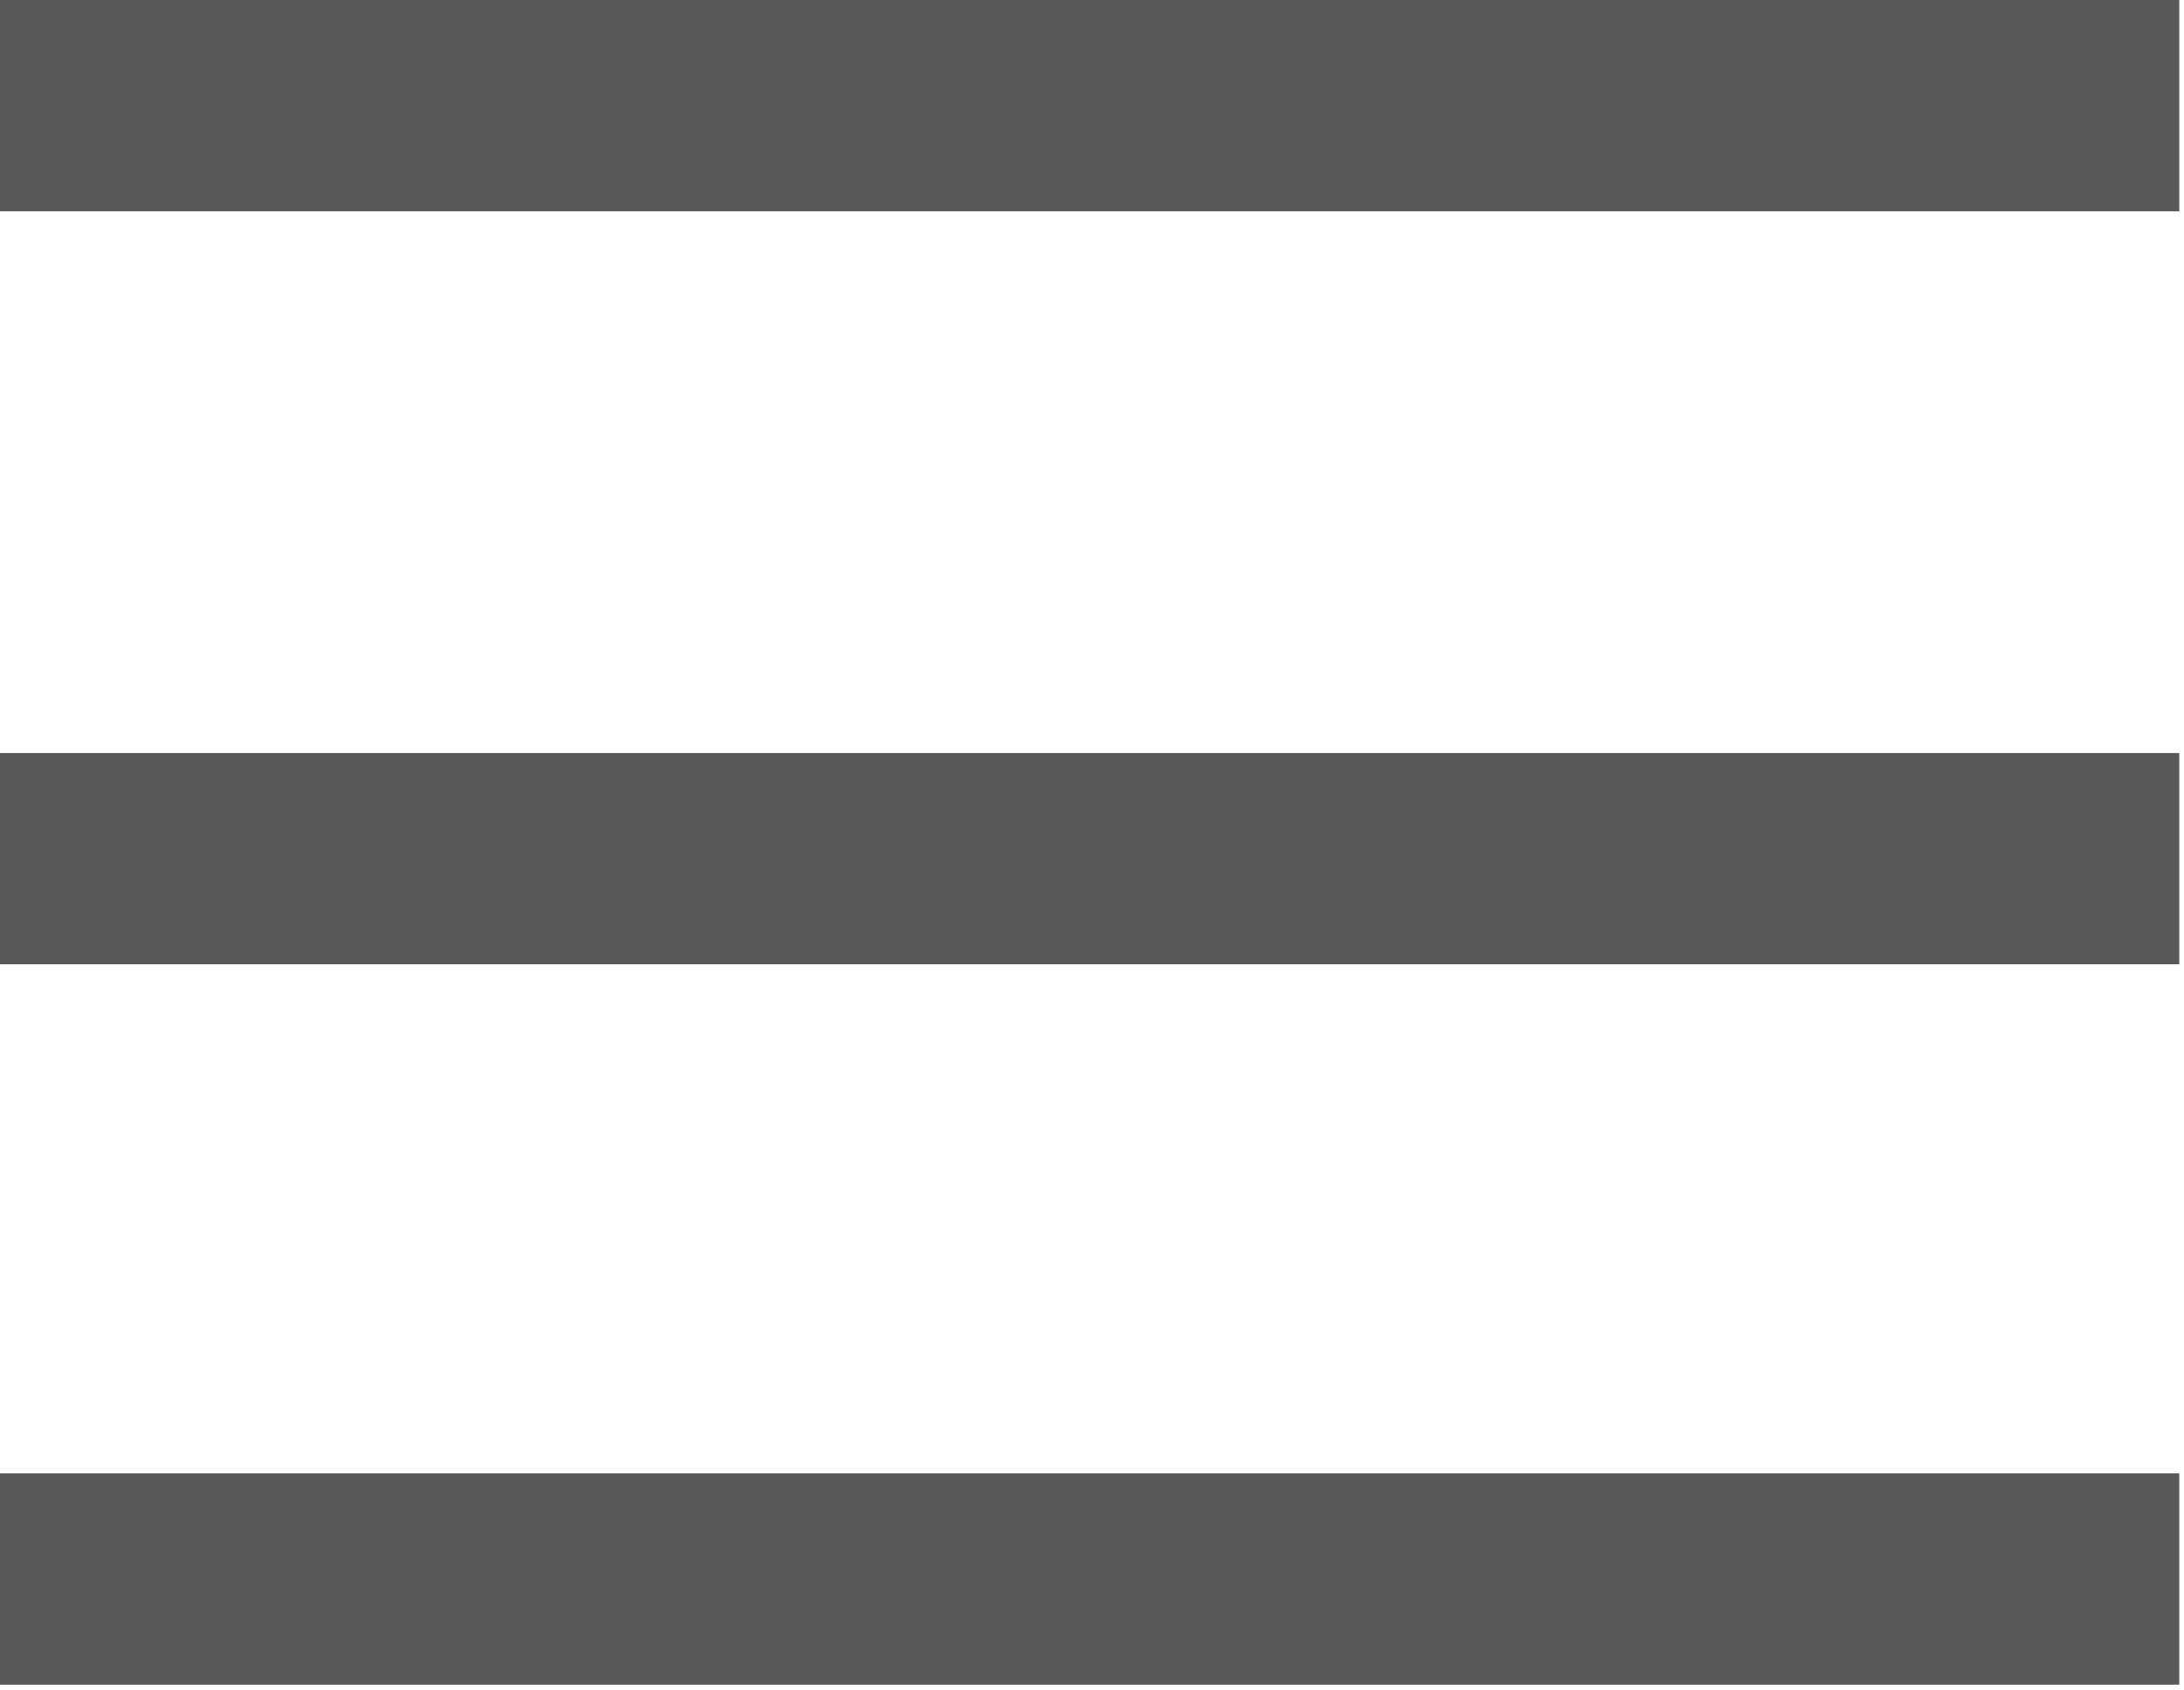 <?xml version="1.0" encoding="UTF-8" standalone="no"?>
<svg width="31px" height="24px" viewBox="0 0 31 24" version="1.1" xmlns="http://www.w3.org/2000/svg" xmlns:xlink="http://www.w3.org/1999/xlink">
    <!-- Generator: Sketch 3.7.2 (28276) - http://www.bohemiancoding.com/sketch -->
    <title>Page 1</title>
    <desc>Created with Sketch.</desc>
    <defs></defs>
    <g id="Page-1" stroke="none" stroke-width="1" fill="none" fill-rule="evenodd">
        <g transform="translate(0, 1)" stroke="#58585B" stroke-width="3">
            <path d="M0,21.418 L30.933,21.418" id="Stroke-1"></path>
            <path d="M0,11.191 L30.933,11.191" id="Stroke-3"></path>
            <path d="M0,0.5 L30.933,0.5" id="Stroke-5"></path>
        </g>
    </g>
</svg>